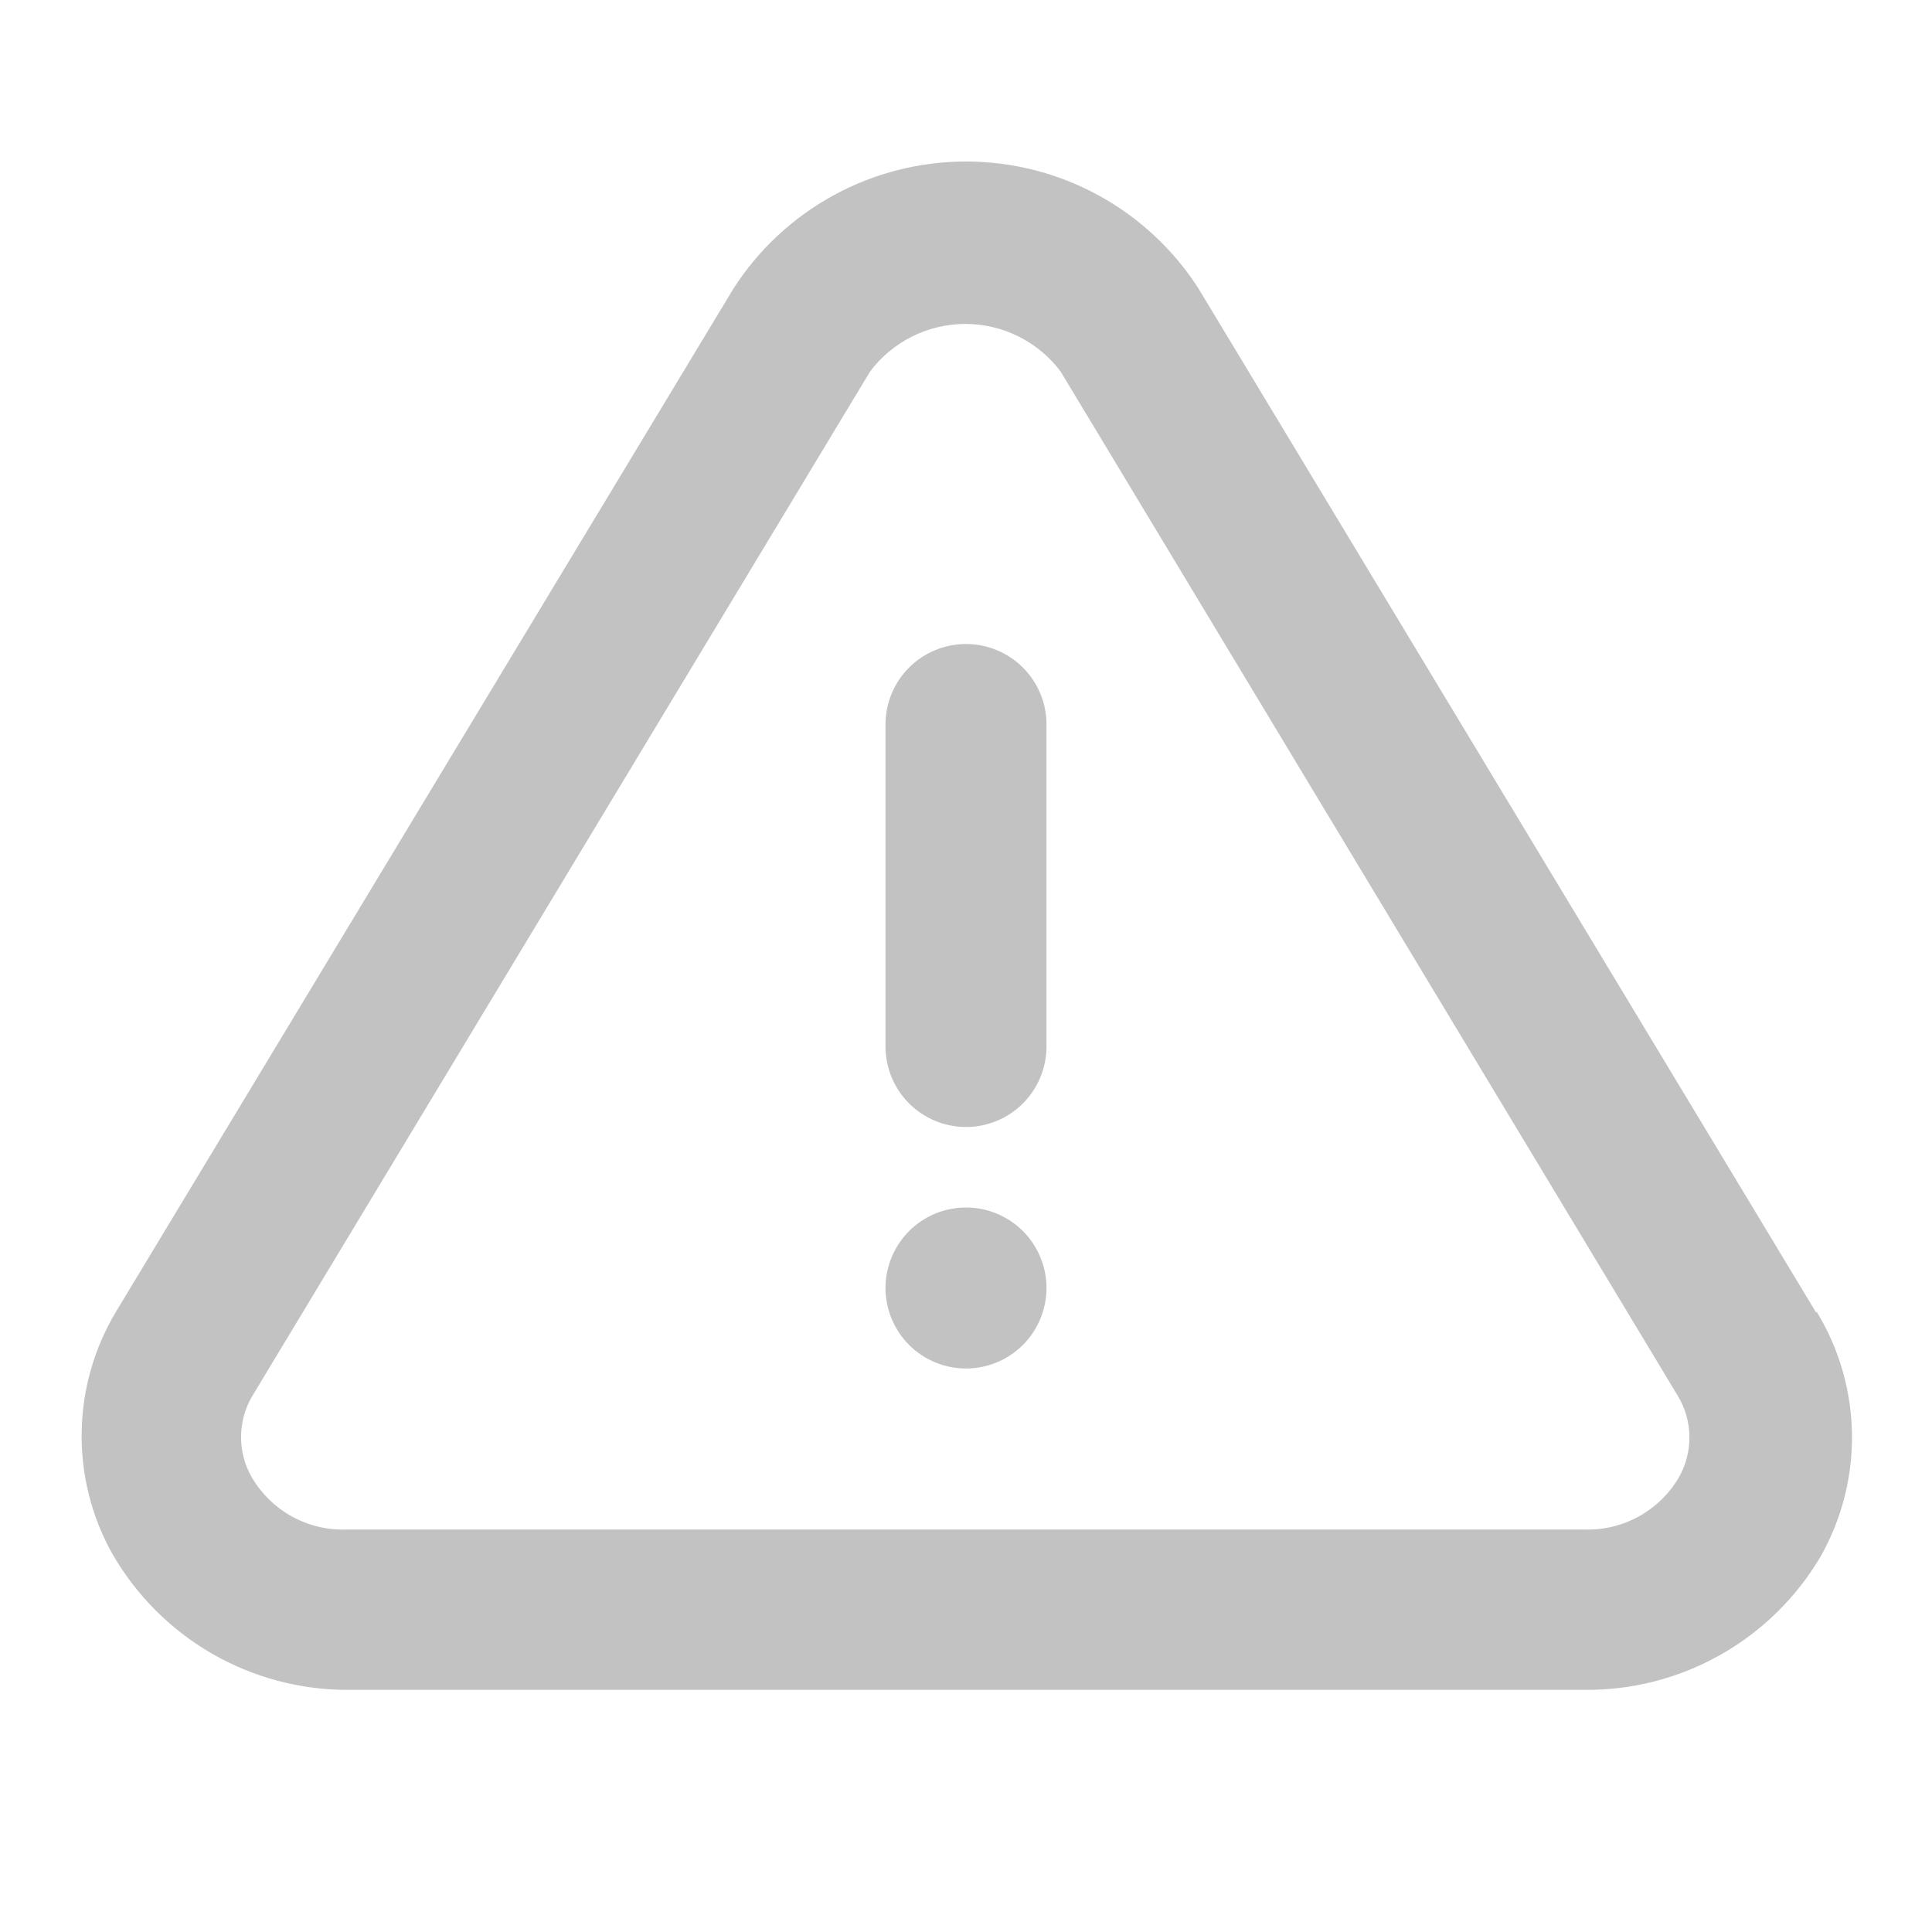 <svg width="30" height="30" viewBox="0 0 30 30" fill="none" xmlns="http://www.w3.org/2000/svg">
<path d="M28.2 20.38L18.61 4.48C18.222 3.875 17.688 3.378 17.057 3.033C16.426 2.688 15.719 2.508 15 2.508C14.281 2.508 13.574 2.688 12.943 3.033C12.312 3.378 11.778 3.875 11.39 4.48L1.8 20.37C1.462 20.935 1.278 21.579 1.268 22.237C1.257 22.895 1.42 23.545 1.74 24.12C2.11 24.766 2.644 25.303 3.289 25.676C3.934 26.048 4.665 26.243 5.41 26.24H24.6C25.34 26.248 26.068 26.061 26.713 25.697C27.357 25.334 27.894 24.807 28.27 24.17C28.599 23.589 28.768 22.93 28.757 22.262C28.747 21.594 28.558 20.941 28.21 20.37L28.2 20.38ZM26.07 22.94C25.92 23.197 25.703 23.407 25.442 23.55C25.181 23.693 24.887 23.762 24.59 23.75H5.4C5.101 23.764 4.805 23.695 4.542 23.553C4.28 23.41 4.061 23.198 3.91 22.94C3.8 22.75 3.743 22.535 3.743 22.315C3.743 22.096 3.8 21.88 3.91 21.69L13.51 5.77C13.682 5.54 13.906 5.354 14.163 5.225C14.42 5.097 14.703 5.03 14.99 5.03C15.277 5.03 15.56 5.097 15.817 5.225C16.074 5.354 16.298 5.54 16.47 5.77L26.05 21.67C26.167 21.861 26.23 22.079 26.233 22.302C26.237 22.526 26.18 22.746 26.07 22.94Z" fill="#C2C2C2"/>
<path d="M15 21.25C15.332 21.25 15.649 21.118 15.884 20.884C16.118 20.649 16.25 20.331 16.25 20C16.25 19.669 16.118 19.351 15.884 19.116C15.649 18.882 15.332 18.75 15 18.75C14.668 18.75 14.351 18.882 14.116 19.116C13.882 19.351 13.75 19.669 13.75 20C13.75 20.331 13.882 20.649 14.116 20.884C14.351 21.118 14.668 21.25 15 21.25ZM15 10C14.668 10 14.351 10.132 14.116 10.366C13.882 10.601 13.75 10.918 13.75 11.25V16.25C13.75 16.581 13.882 16.899 14.116 17.134C14.351 17.368 14.668 17.5 15 17.5C15.332 17.5 15.649 17.368 15.884 17.134C16.118 16.899 16.25 16.581 16.25 16.25V11.25C16.25 10.918 16.118 10.601 15.884 10.366C15.649 10.132 15.332 10 15 10Z" fill="#C2C2C2"/>
</svg>
